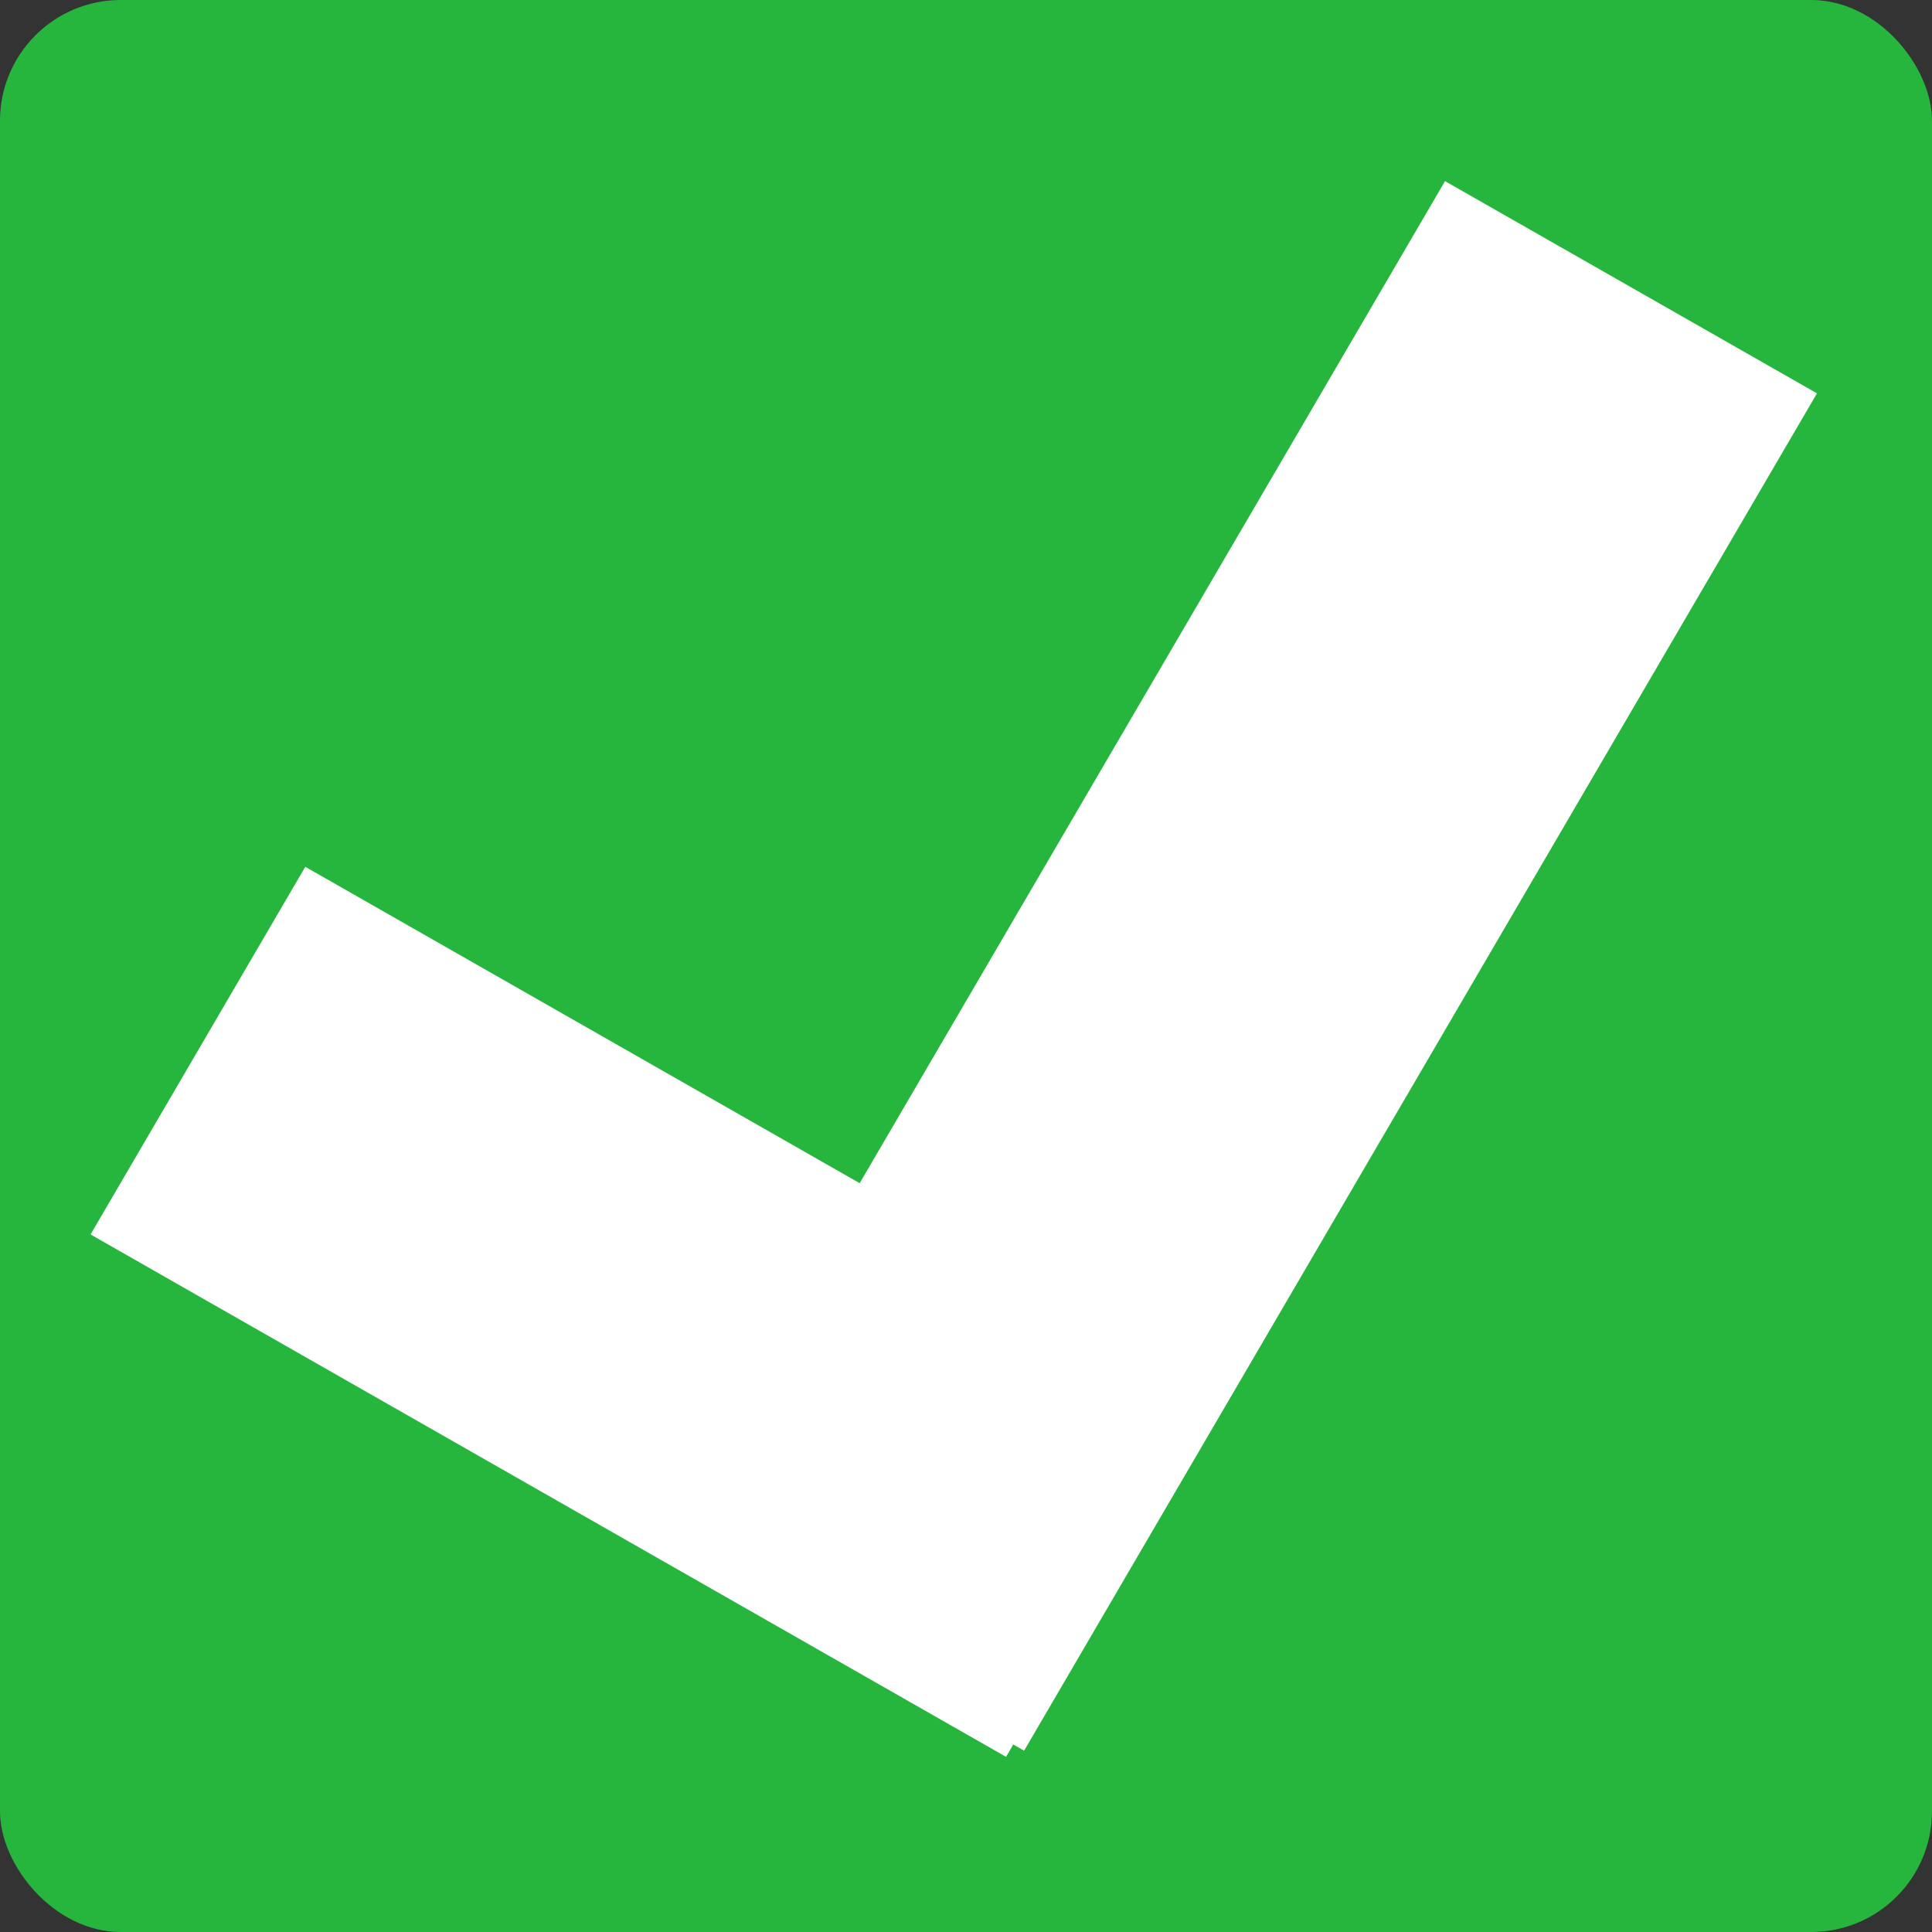 <?xml version="1.0" encoding="UTF-8"?>
<svg width="64px" height="64px" viewBox="0 0 64 64" version="1.1" xmlns="http://www.w3.org/2000/svg" xmlns:xlink="http://www.w3.org/1999/xlink">
    <rect x="0" y="0" width="64" height="64" fill="#333333" stroke="none"/>
    <!-- Generator: Sketch 52.2 (67145) - http://www.bohemiancoding.com/sketch -->
    <title>pass</title>
    <desc>Created with Sketch.</desc>
    <g id="pass" stroke="none" stroke-width="1" fill="none" fill-rule="evenodd">
        <rect id="Rectangle" fill="#27B63D" x="0" y="0" width="64" height="64" rx="4"></rect>
        <g id="Group" transform="translate(3, 6)" fill="#FFFFFF">
            <polygon id="Rectangle" transform="translate(37.896, 25.997) rotate(30) translate(-37.896, -25.997) " points="30.936 -0.003 45.121 -0.075 44.857 51.996 30.671 52.068"></polygon>
            <polygon id="Rectangle" transform="translate(18.72, 37.456) rotate(120) translate(-18.72, -37.456) " points="11.581 19.962 25.683 20.033 25.86 54.95 11.757 54.879"></polygon>
        </g>
    </g>
</svg>